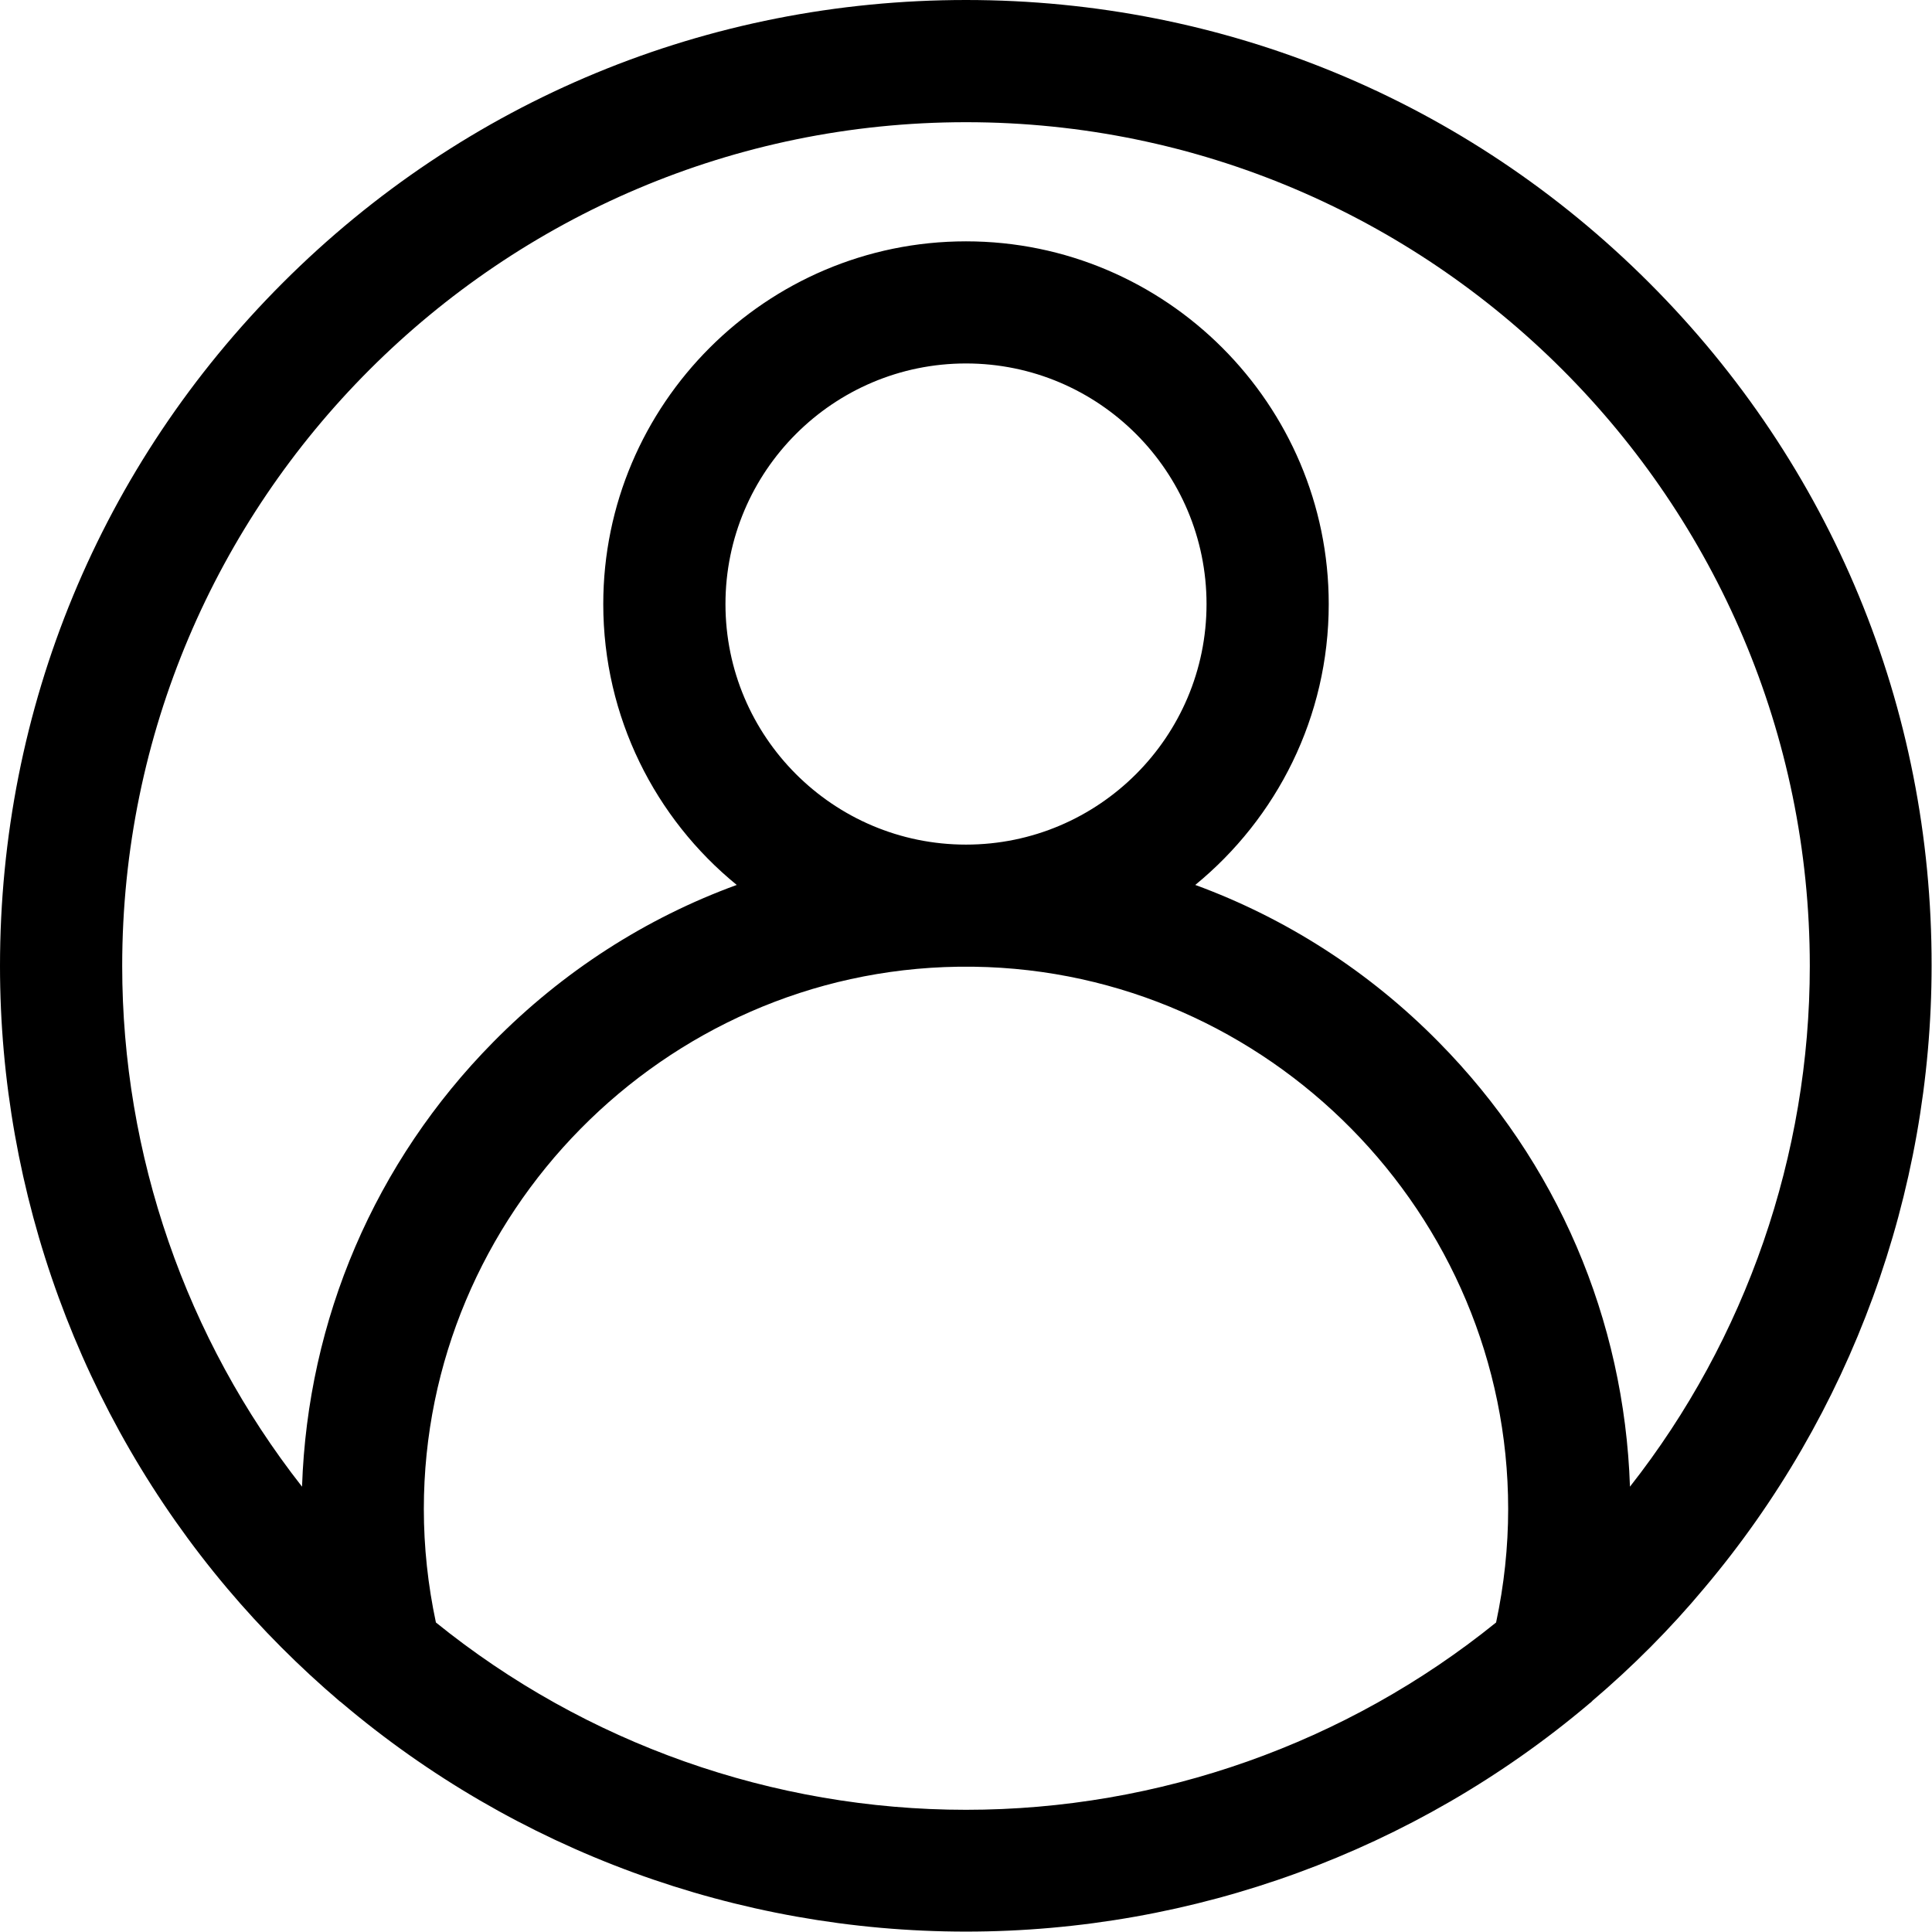 <svg width="24" height="24" viewBox="0 0 24 24" fill="none" xmlns="http://www.w3.org/2000/svg">
<path d="M20.487 3.513C18.22 1.246 15.204 0 12 0C8.796 0 5.78 1.246 3.513 3.513C1.246 5.78 0 8.796 0 12C0 14.829 1.002 17.574 2.824 19.733C3.251 20.239 3.719 20.707 4.22 21.134C4.225 21.138 4.234 21.143 4.239 21.148C6.403 22.984 9.157 23.995 12 23.995C14.829 23.995 17.574 22.993 19.733 21.171L19.738 21.166C19.742 21.162 19.752 21.157 19.756 21.152C19.761 21.148 19.77 21.143 19.775 21.134C19.775 21.134 19.78 21.134 19.78 21.129C20.281 20.703 20.749 20.234 21.171 19.728C22.993 17.569 23.995 14.824 23.995 11.995C24 8.796 22.754 5.78 20.487 3.513ZM9.012 7.504C9.012 5.855 10.351 4.515 12 4.515C13.649 4.515 14.988 5.855 14.988 7.504C14.988 9.152 13.649 10.492 12 10.492C10.351 10.492 9.012 9.152 9.012 7.504ZM5.265 18.745C5.265 15.082 8.244 12.061 11.902 12.009H12H12.098C15.756 12.061 18.735 15.082 18.735 18.745C18.735 19.218 18.684 19.691 18.585 20.155C16.726 21.658 14.398 22.482 12 22.482C9.602 22.482 7.274 21.658 5.415 20.155C5.316 19.691 5.265 19.218 5.265 18.745ZM17.873 12.946C17.007 12.066 15.972 11.405 14.848 10.993C15.86 10.164 16.506 8.909 16.506 7.504C16.506 5.021 14.482 2.998 12 2.998C9.518 2.998 7.494 5.021 7.494 7.504C7.494 8.909 8.141 10.169 9.152 10.993C8.023 11.405 6.993 12.066 6.126 12.946C4.656 14.436 3.822 16.389 3.752 18.468C2.309 16.628 1.518 14.347 1.518 12C1.518 6.22 6.22 1.518 12 1.518C17.78 1.518 22.482 6.22 22.482 12C22.482 14.347 21.691 16.632 20.248 18.468C20.178 16.389 19.344 14.436 17.873 12.946Z" fill="black"/>
</svg>
